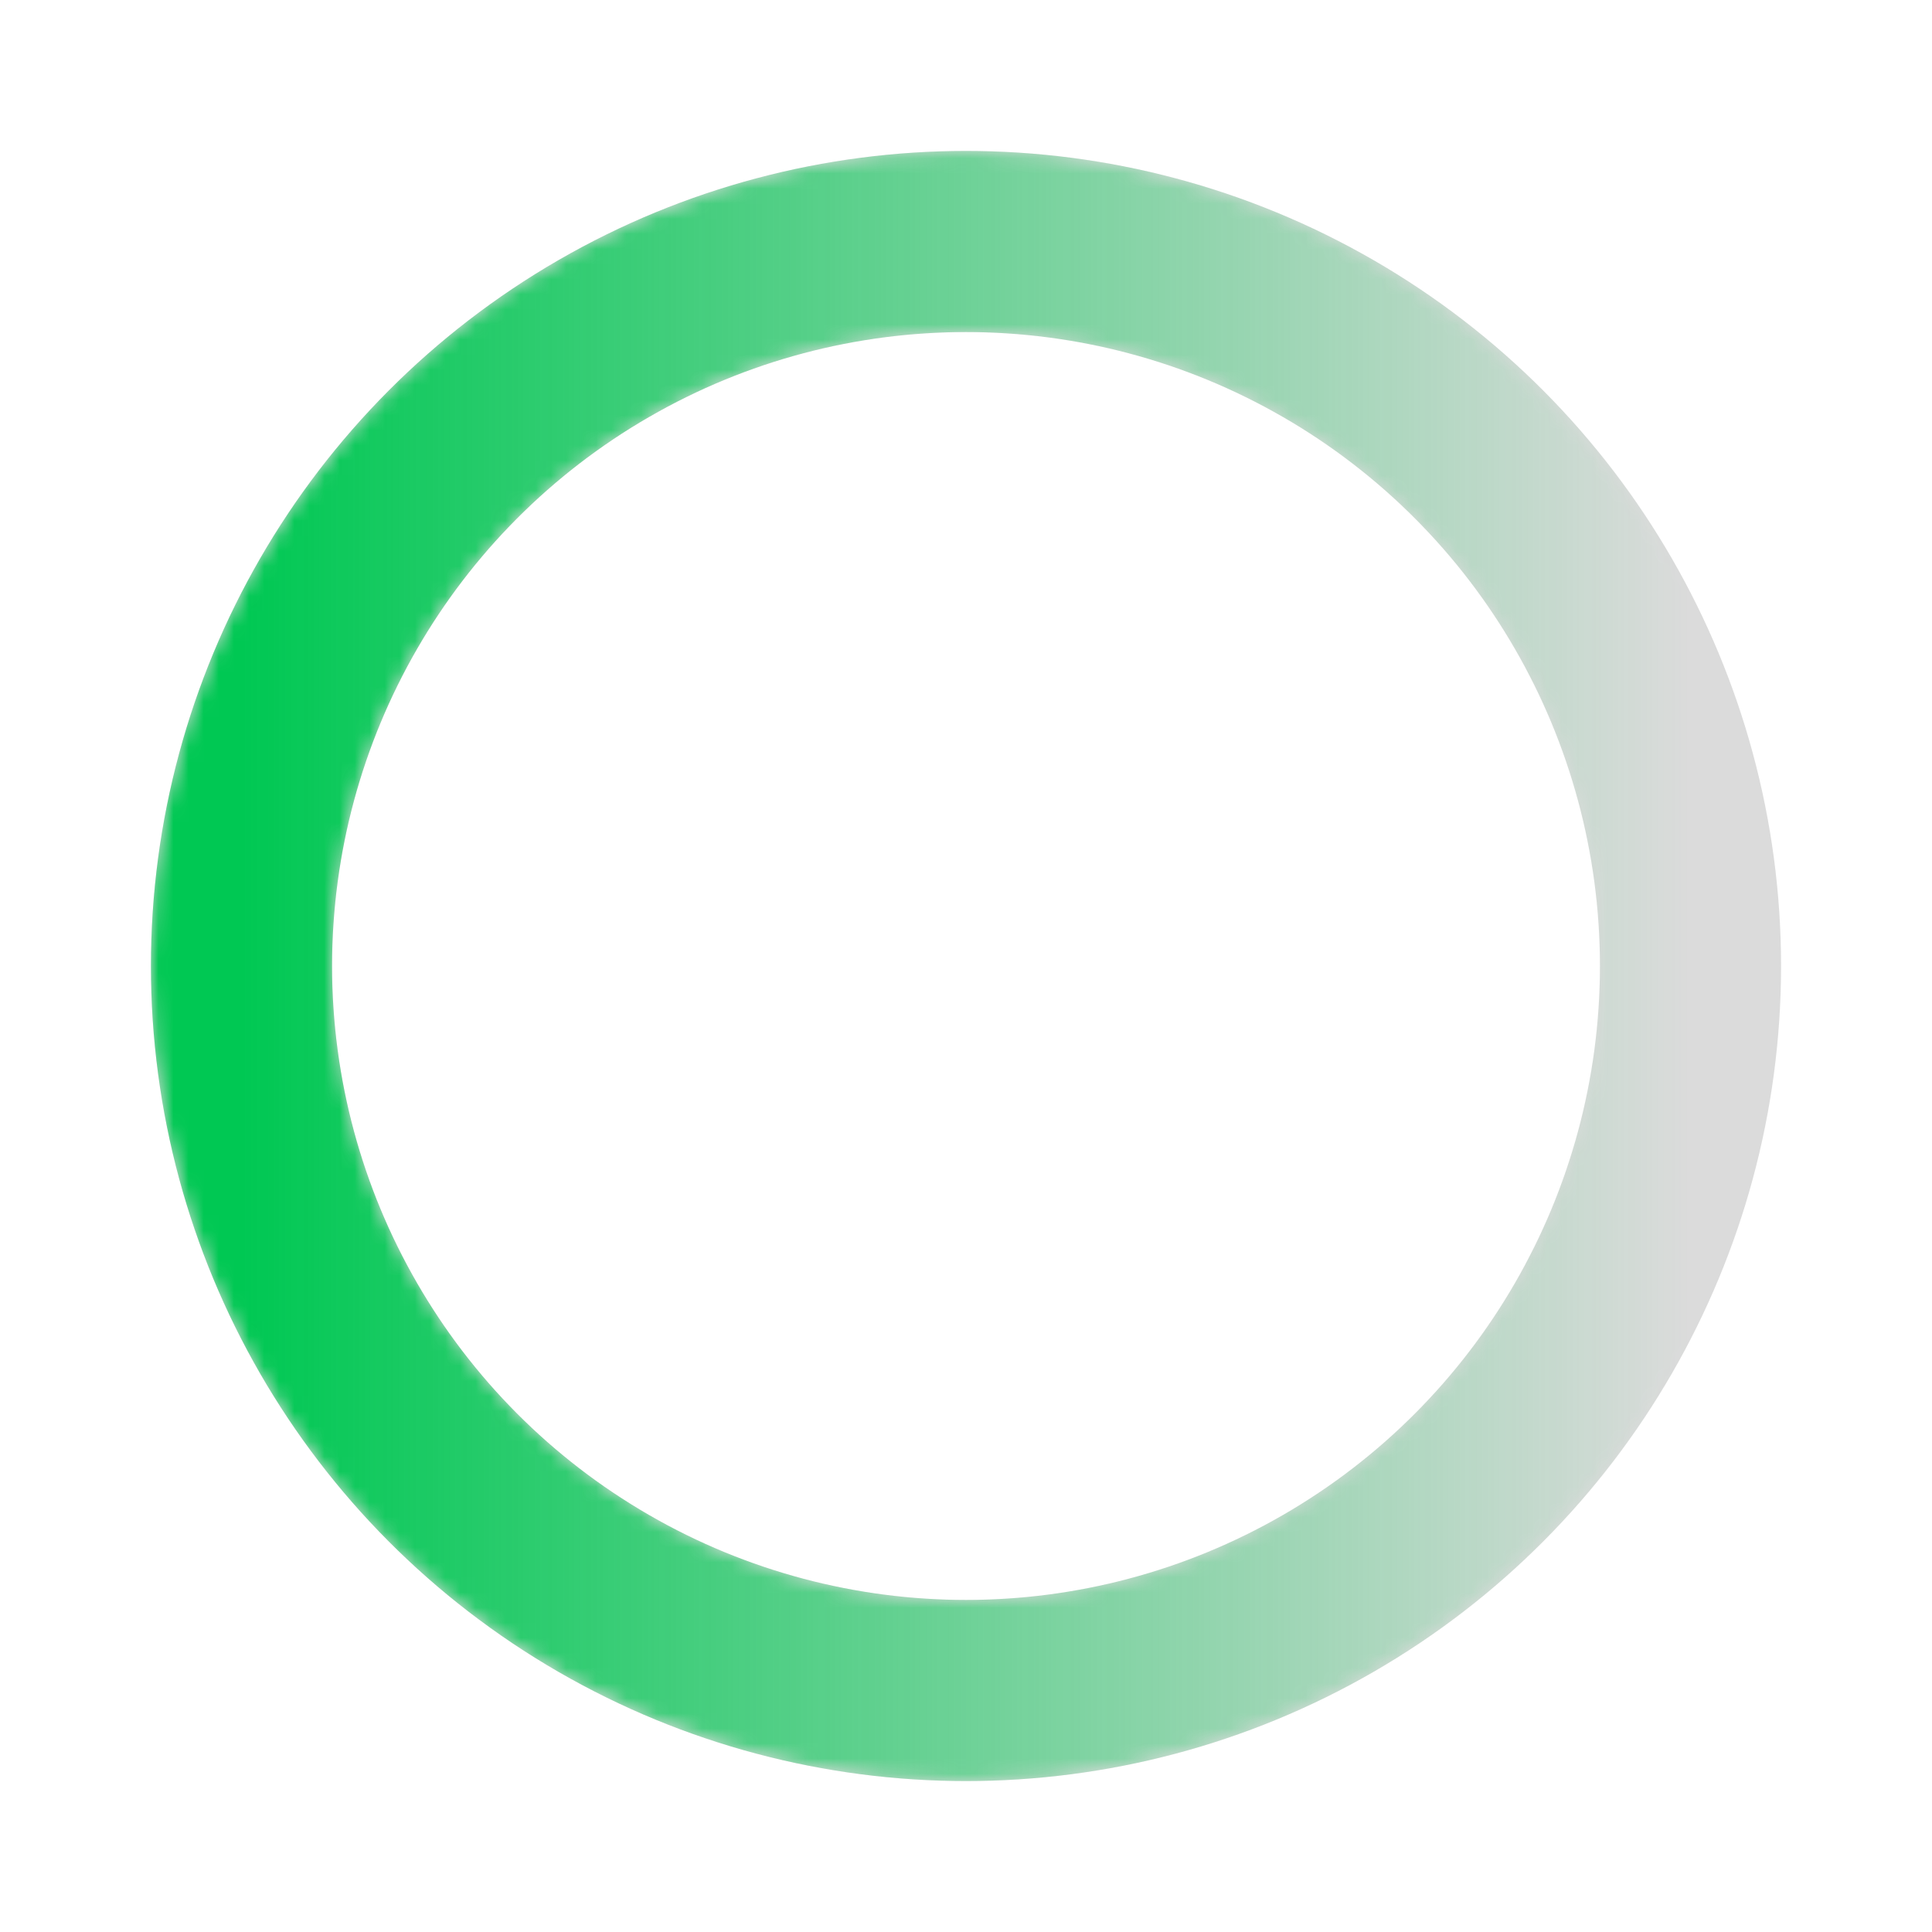 <svg xmlns="http://www.w3.org/2000/svg" width="64" height="64" viewBox="0 0 128 128">
  <defs>
    <!-- Tail gradient effect -->
    <linearGradient id="trail" x1="0%" y1="0%" x2="100%" y2="0%">
      <stop offset="0%" stop-color="#00c853" stop-opacity="1"/>
      <stop offset="100%" stop-color="#00c853" stop-opacity="0"/>
    </linearGradient>

    <!-- Use the gradient in a stroke pattern -->
    <mask id="trailMask">
      <circle cx="64" cy="64" r="48" stroke="white" stroke-width="12" stroke-linecap="round" fill="none"/>
    </mask>
  </defs>

  <!-- Base ring (subtle background) -->
  <circle cx="64" cy="64" r="48" stroke="#111" stroke-width="12" fill="none" opacity="0.15"/>

  <!-- Glowing trail circle -->
  <g transform="rotate(0 64 64)">
    <circle cx="64" cy="64" r="48" stroke="url(#trail)" stroke-width="12" stroke-linecap="round" fill="none" mask="url(#trailMask)">
      <animateTransform
        attributeName="transform"
        type="rotate"
        from="0 64 64"
        to="360 64 64"
        dur="1s"
        repeatCount="indefinite" />
    </circle>
  </g>
</svg>
